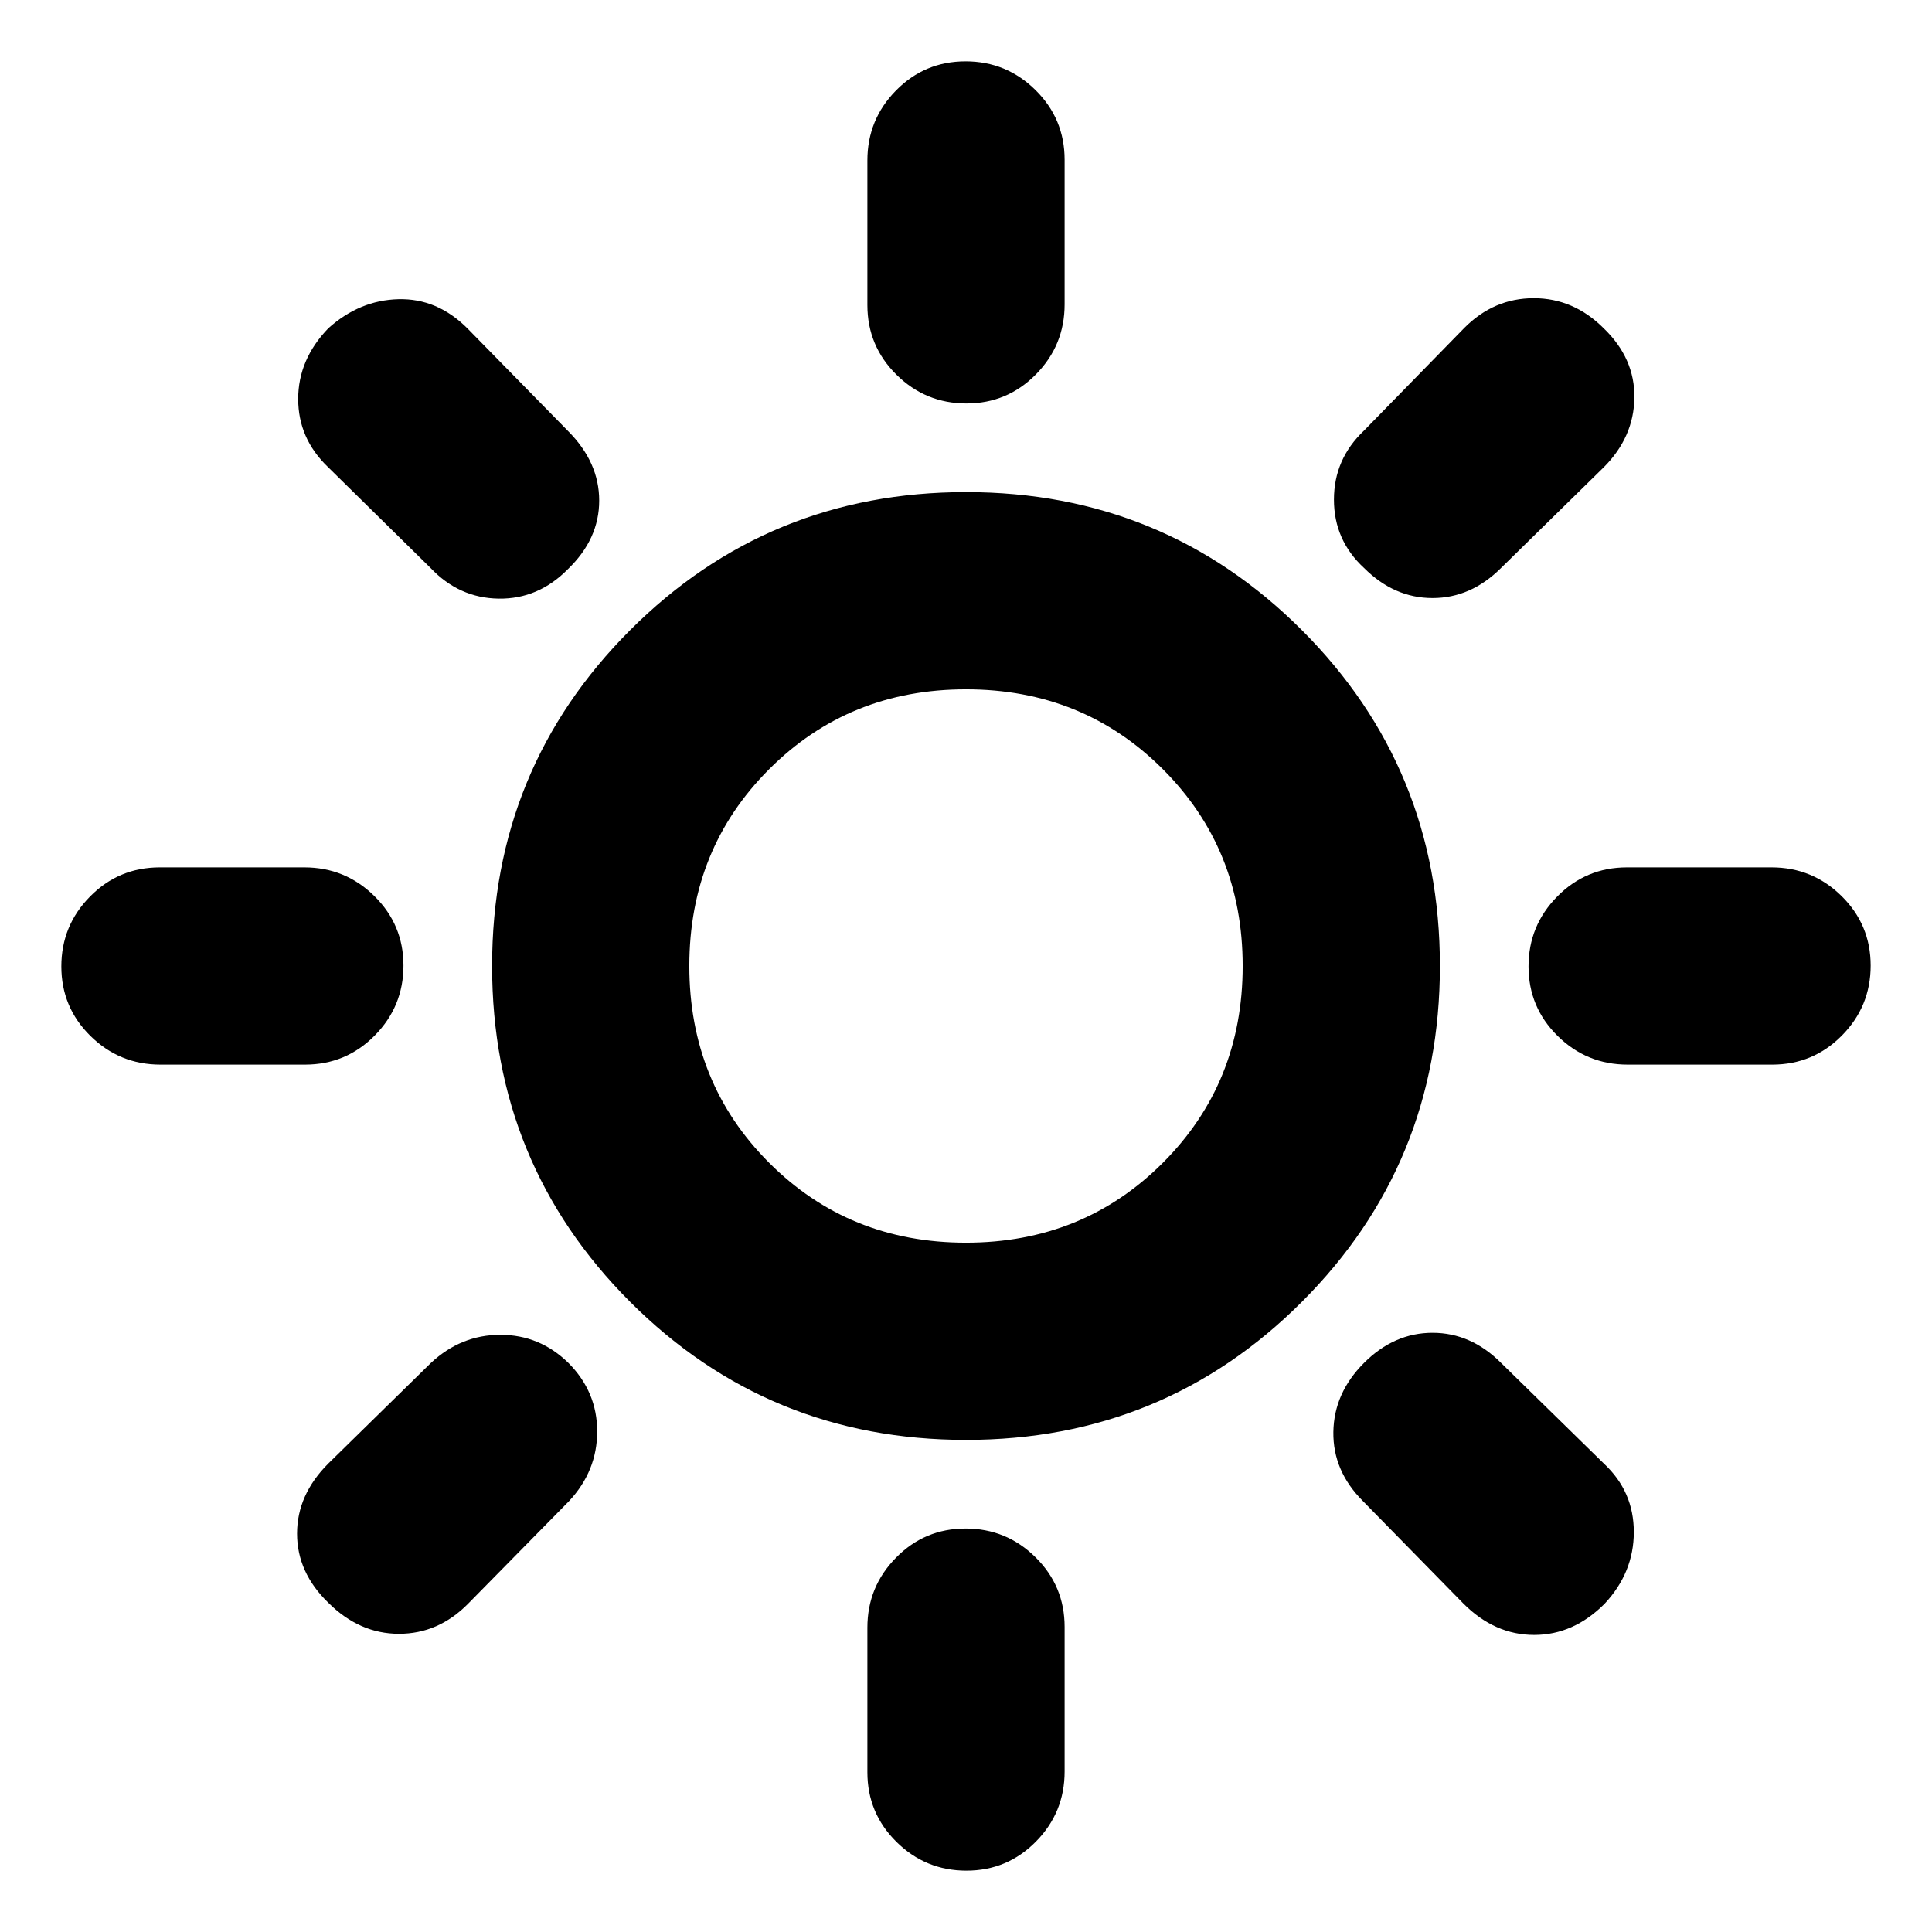 <svg xmlns="http://www.w3.org/2000/svg" height="20" viewBox="0 -960 960 960" width="20"><path d="M480.21-759.52q-20.3 0-34.75-14.28Q431-788.08 431-808.43v-71.83q0-20.35 14.25-34.81 14.24-14.45 34.54-14.45 20.3 0 34.75 14.28Q529-900.96 529-880.61v71.83q0 20.35-14.25 34.8-14.24 14.46-34.54 14.46Zm197.57 81.74q-14.95-13.82-14.95-33.97t14.95-34.3l49.9-51.07q14.65-14.71 34.44-14.71t34.75 14.96q15.52 14.96 15.24 34.54-.28 19.59-15.24 34.55l-51 50q-14.96 14.95-34.04 14.95-19.09 0-34.05-14.95Zm131 246.78q-20.35 0-34.8-14.25-14.46-14.24-14.46-34.54 0-20.3 14.28-34.75Q788.08-529 808.43-529h71.83q20.35 0 34.81 14.25 14.45 14.24 14.45 34.54 0 20.3-14.28 34.75Q900.96-431 880.61-431h-71.83ZM480.21-30.48q-20.3 0-34.75-14.28Q431-59.04 431-79.39v-71.83q0-20.35 14.25-34.8 14.24-14.46 34.54-14.46 20.3 0 34.75 14.28Q529-171.92 529-151.57v71.83q0 20.35-14.25 34.81-14.24 14.45-34.54 14.45Zm-266.26-647.3-51.07-50.24q-14.71-14.15-14.71-33.74 0-19.59 14.96-35.11 15.52-13.96 34.83-14.46 19.3-.5 34.26 14.46l50 51q15.52 15.52 15.52 34.61t-15.52 34.04q-14.71 14.96-34.42 14.68-19.7-.29-33.85-15.24Zm513.27 514.65-50-51q-14.96-14.96-14.68-34.33.29-19.37 15.24-34.32 14.96-14.96 34.05-14.96 19.08 0 34.04 14.96l51.22 50.15q14.74 13.8 14.74 33.89t-14.48 35.61q-15.44 15.52-35.02 15.52-19.59 0-35.11-15.52ZM79.74-431q-20.35 0-34.81-14.25-14.45-14.24-14.45-34.54 0-20.3 14.28-34.75Q59.04-529 79.39-529h71.83q20.35 0 34.8 14.25 14.46 14.24 14.46 34.54 0 20.3-14.28 34.75Q171.92-431 151.57-431H79.74Zm83.39 267.39q-15.52-15.04-15.52-34.35 0-19.3 15.52-34.82l51-50q14.96-13.96 34.51-13.96 19.55 0 33.83 14 14.27 14.35 14.27 34t-13.96 34.61l-50.23 51.06q-14.72 14.9-34.31 14.9-19.59 0-35.11-15.44ZM480-244.52q-98.3 0-166.89-68.59Q244.52-381.7 244.52-480q0-98.3 68.59-166.89Q381.7-715.48 480-715.48q98.3 0 166.89 68.59Q715.48-578.3 715.48-480q0 98.3-68.59 166.89Q578.3-244.52 480-244.52Zm0-98q58.13 0 97.8-39.68 39.68-39.67 39.68-97.8 0-58.13-39.68-97.8-39.67-39.68-97.8-39.68-58.13 0-97.8 39.68-39.68 39.67-39.68 97.8 0 58.13 39.68 97.8 39.67 39.68 97.8 39.68ZM480-480Z"/></svg>